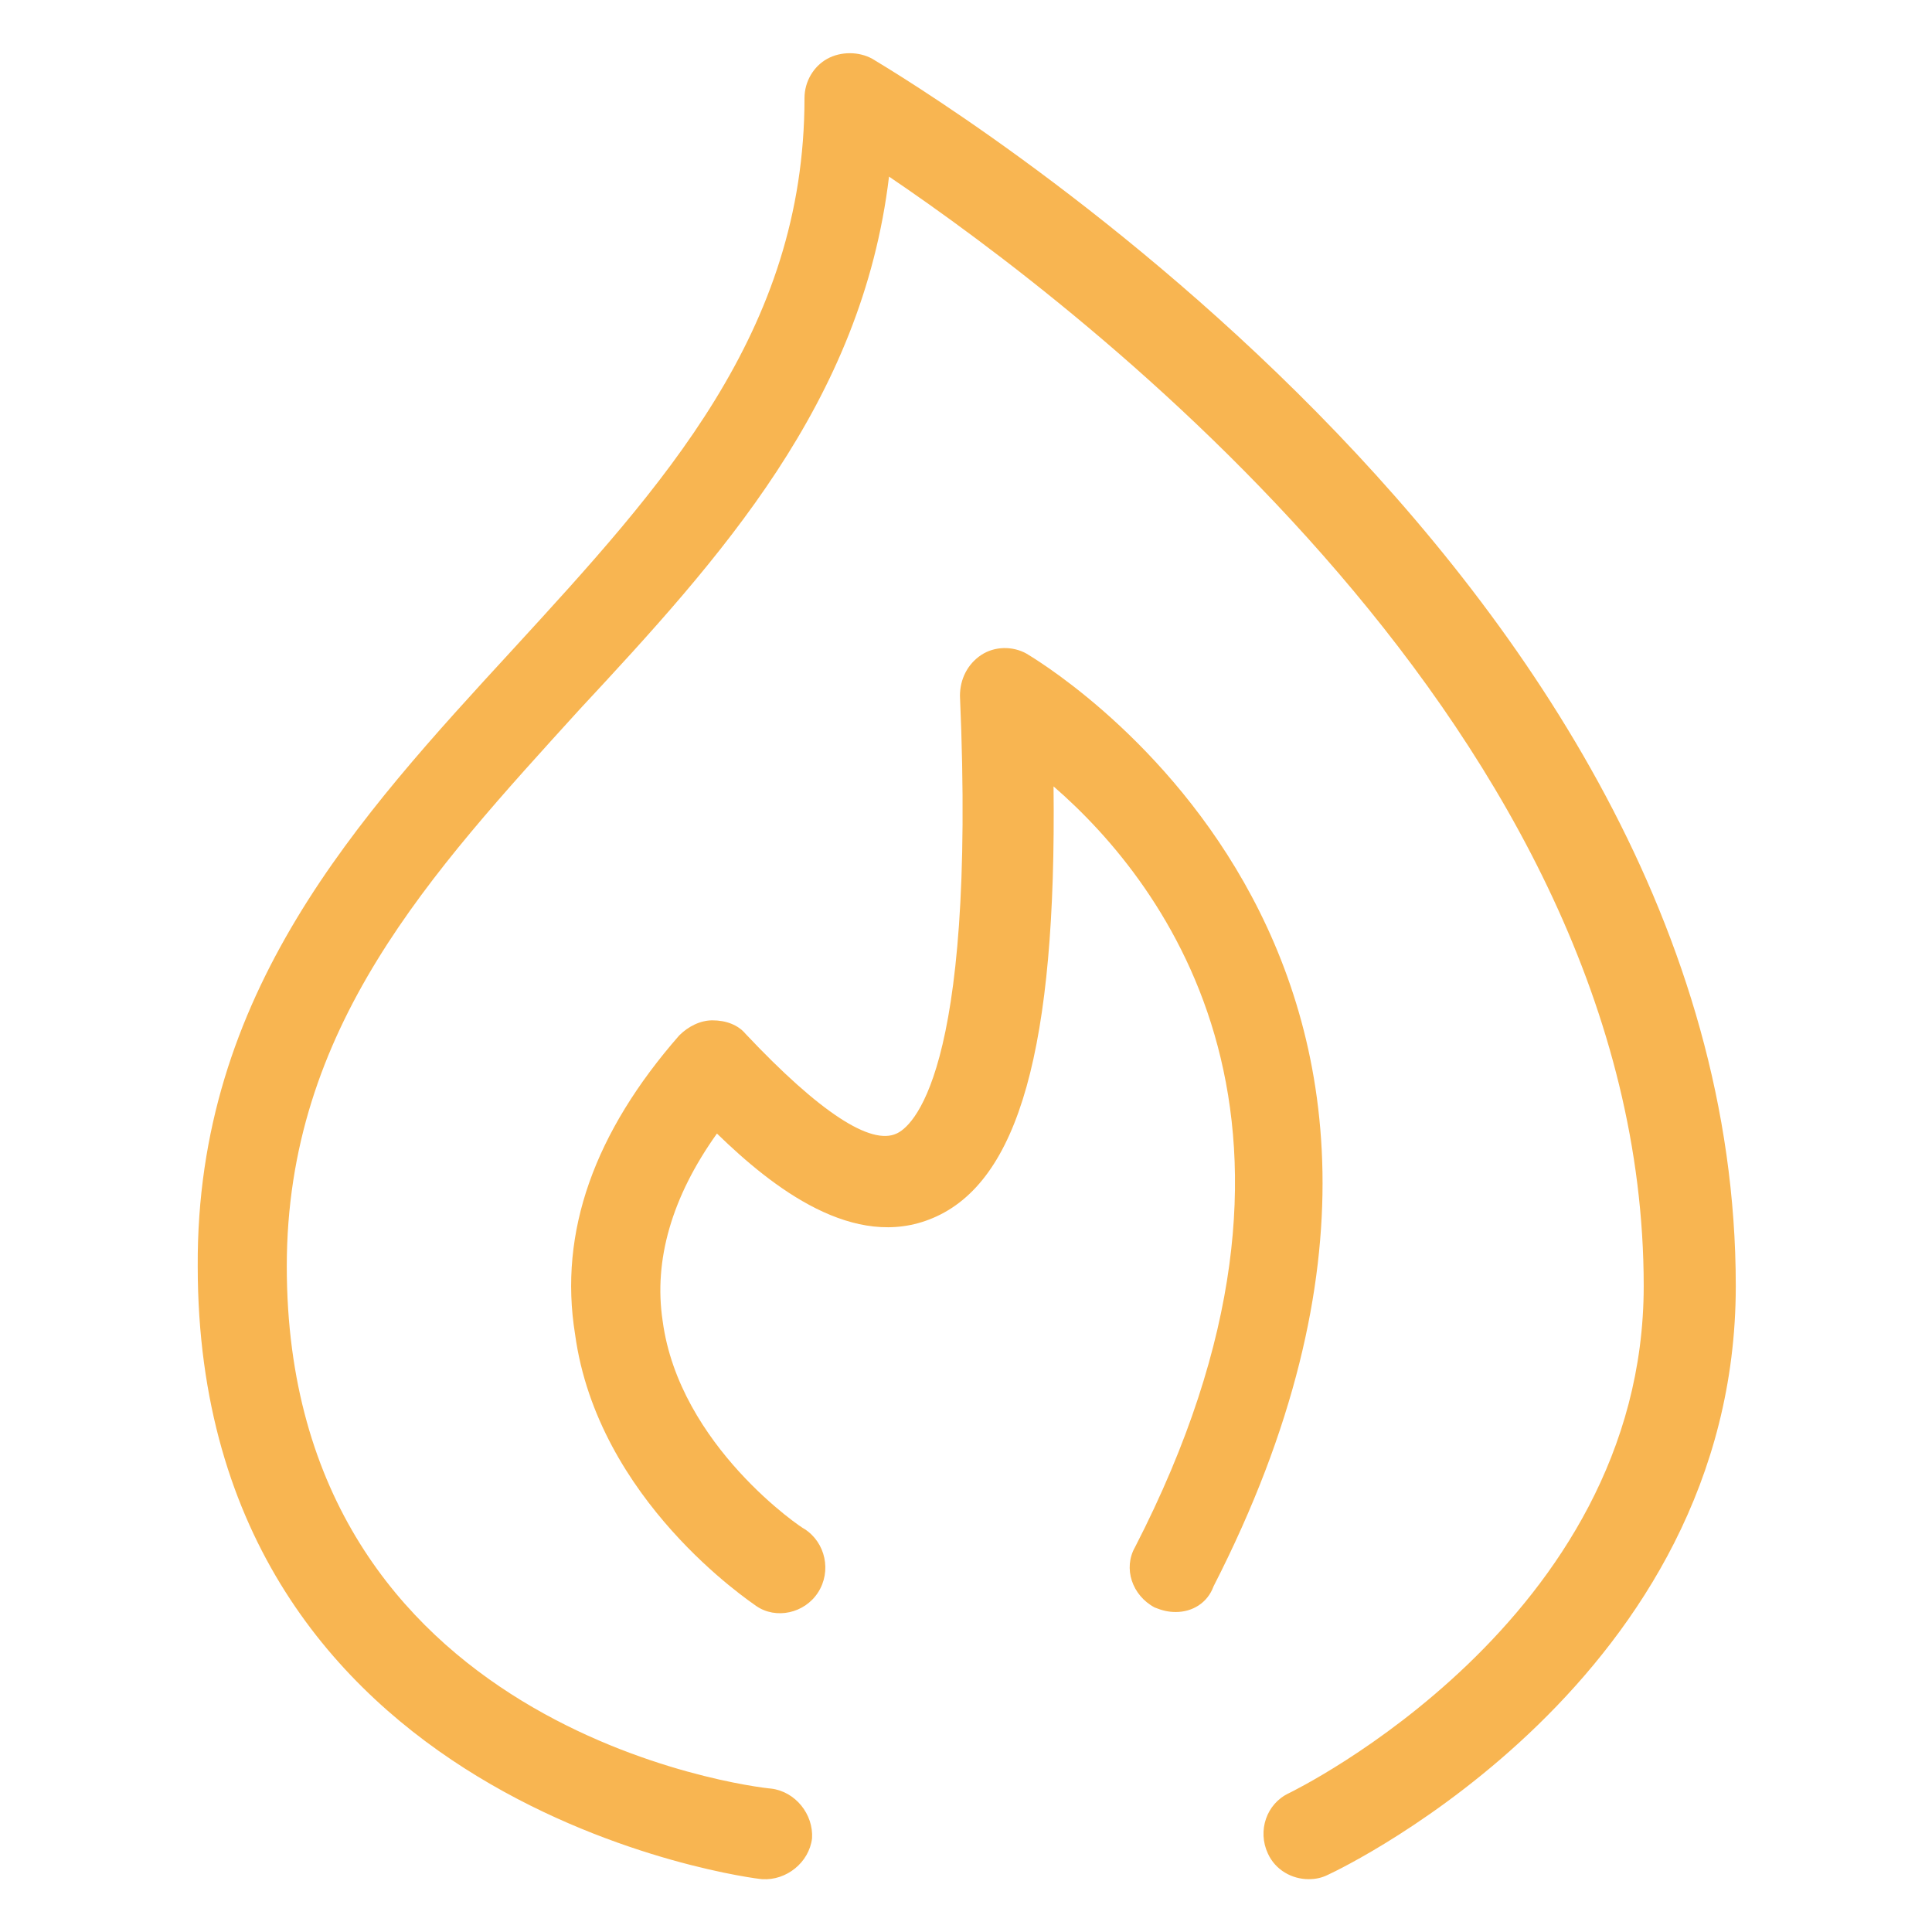 <?xml version="1.0" encoding="utf-8"?>
<!-- Generator: Adobe Illustrator 22.0.1, SVG Export Plug-In . SVG Version: 6.00 Build 0)  -->
<svg version="1.1" id="圖層_1" xmlns="http://www.w3.org/2000/svg" xmlns:xlink="http://www.w3.org/1999/xlink" x="0px" y="0px"
	 viewBox="0 0 128 128" style="enable-background:new 0 0 128 128;" xml:space="preserve">
<style type="text/css">
	.st0{fill:#F8B551;}
</style>
<g>
	<path class="st0" d="M86.7,124.5c-1.1,0-2.2-0.6-2.7-1.7c-0.7-1.5-0.1-3.3,1.4-4c0.2-0.1,23.5-11.4,23.5-33.6
		c0-36.6-37.3-64.9-50-73.5C57.1,26.7,47.7,37,38.4,47C28.5,57.9,19,68.1,19,83.9c0,30.7,30.8,34.5,32.1,34.6
		c1.6,0.2,2.8,1.7,2.7,3.3c-0.2,1.6-1.7,2.8-3.3,2.7c-0.4,0-37.4-4.6-37.4-40.6C13,65.8,23.7,54.2,34,43c9.9-10.8,19.3-21,19.3-36.5
		c0-1.1,0.6-2.1,1.5-2.6s2.1-0.5,3,0c2.3,1.4,57.2,34,57.2,81.3c0,26-25.9,38.5-27,39C87.6,124.4,87.2,124.5,86.7,124.5z"/>
	<path class="st0" d="M77.9,106.8c-0.5,0-0.9-0.1-1.4-0.3c-1.5-0.8-2.1-2.6-1.3-4c14.3-27.8,2.1-43.9-5.4-50.4
		c0.2,17.3-2.3,26.2-8,28.6c-5.2,2.2-10.6-2-14.3-5.6c-3,4.2-4.2,8.4-3.6,12.4c1.1,8.3,9.3,13.8,9.4,13.8c1.4,0.9,1.8,2.8,0.9,4.2
		c-0.9,1.4-2.8,1.8-4.1,0.9c-0.4-0.3-10.5-7-12-18C37,81.6,39.4,75,45,68.6c0.6-0.6,1.4-1,2.2-1c0.9,0,1.7,0.3,2.2,0.9
		c4.9,5.2,8.3,7.4,10,6.6c0.9-0.4,5.3-3.6,4.2-29c0-1.1,0.5-2.1,1.4-2.7c0.9-0.6,2.1-0.6,3-0.1c0.3,0.2,34,19.6,12.4,61.8
		C80,106.2,79,106.8,77.9,106.8z"/>
</g>
</svg>
